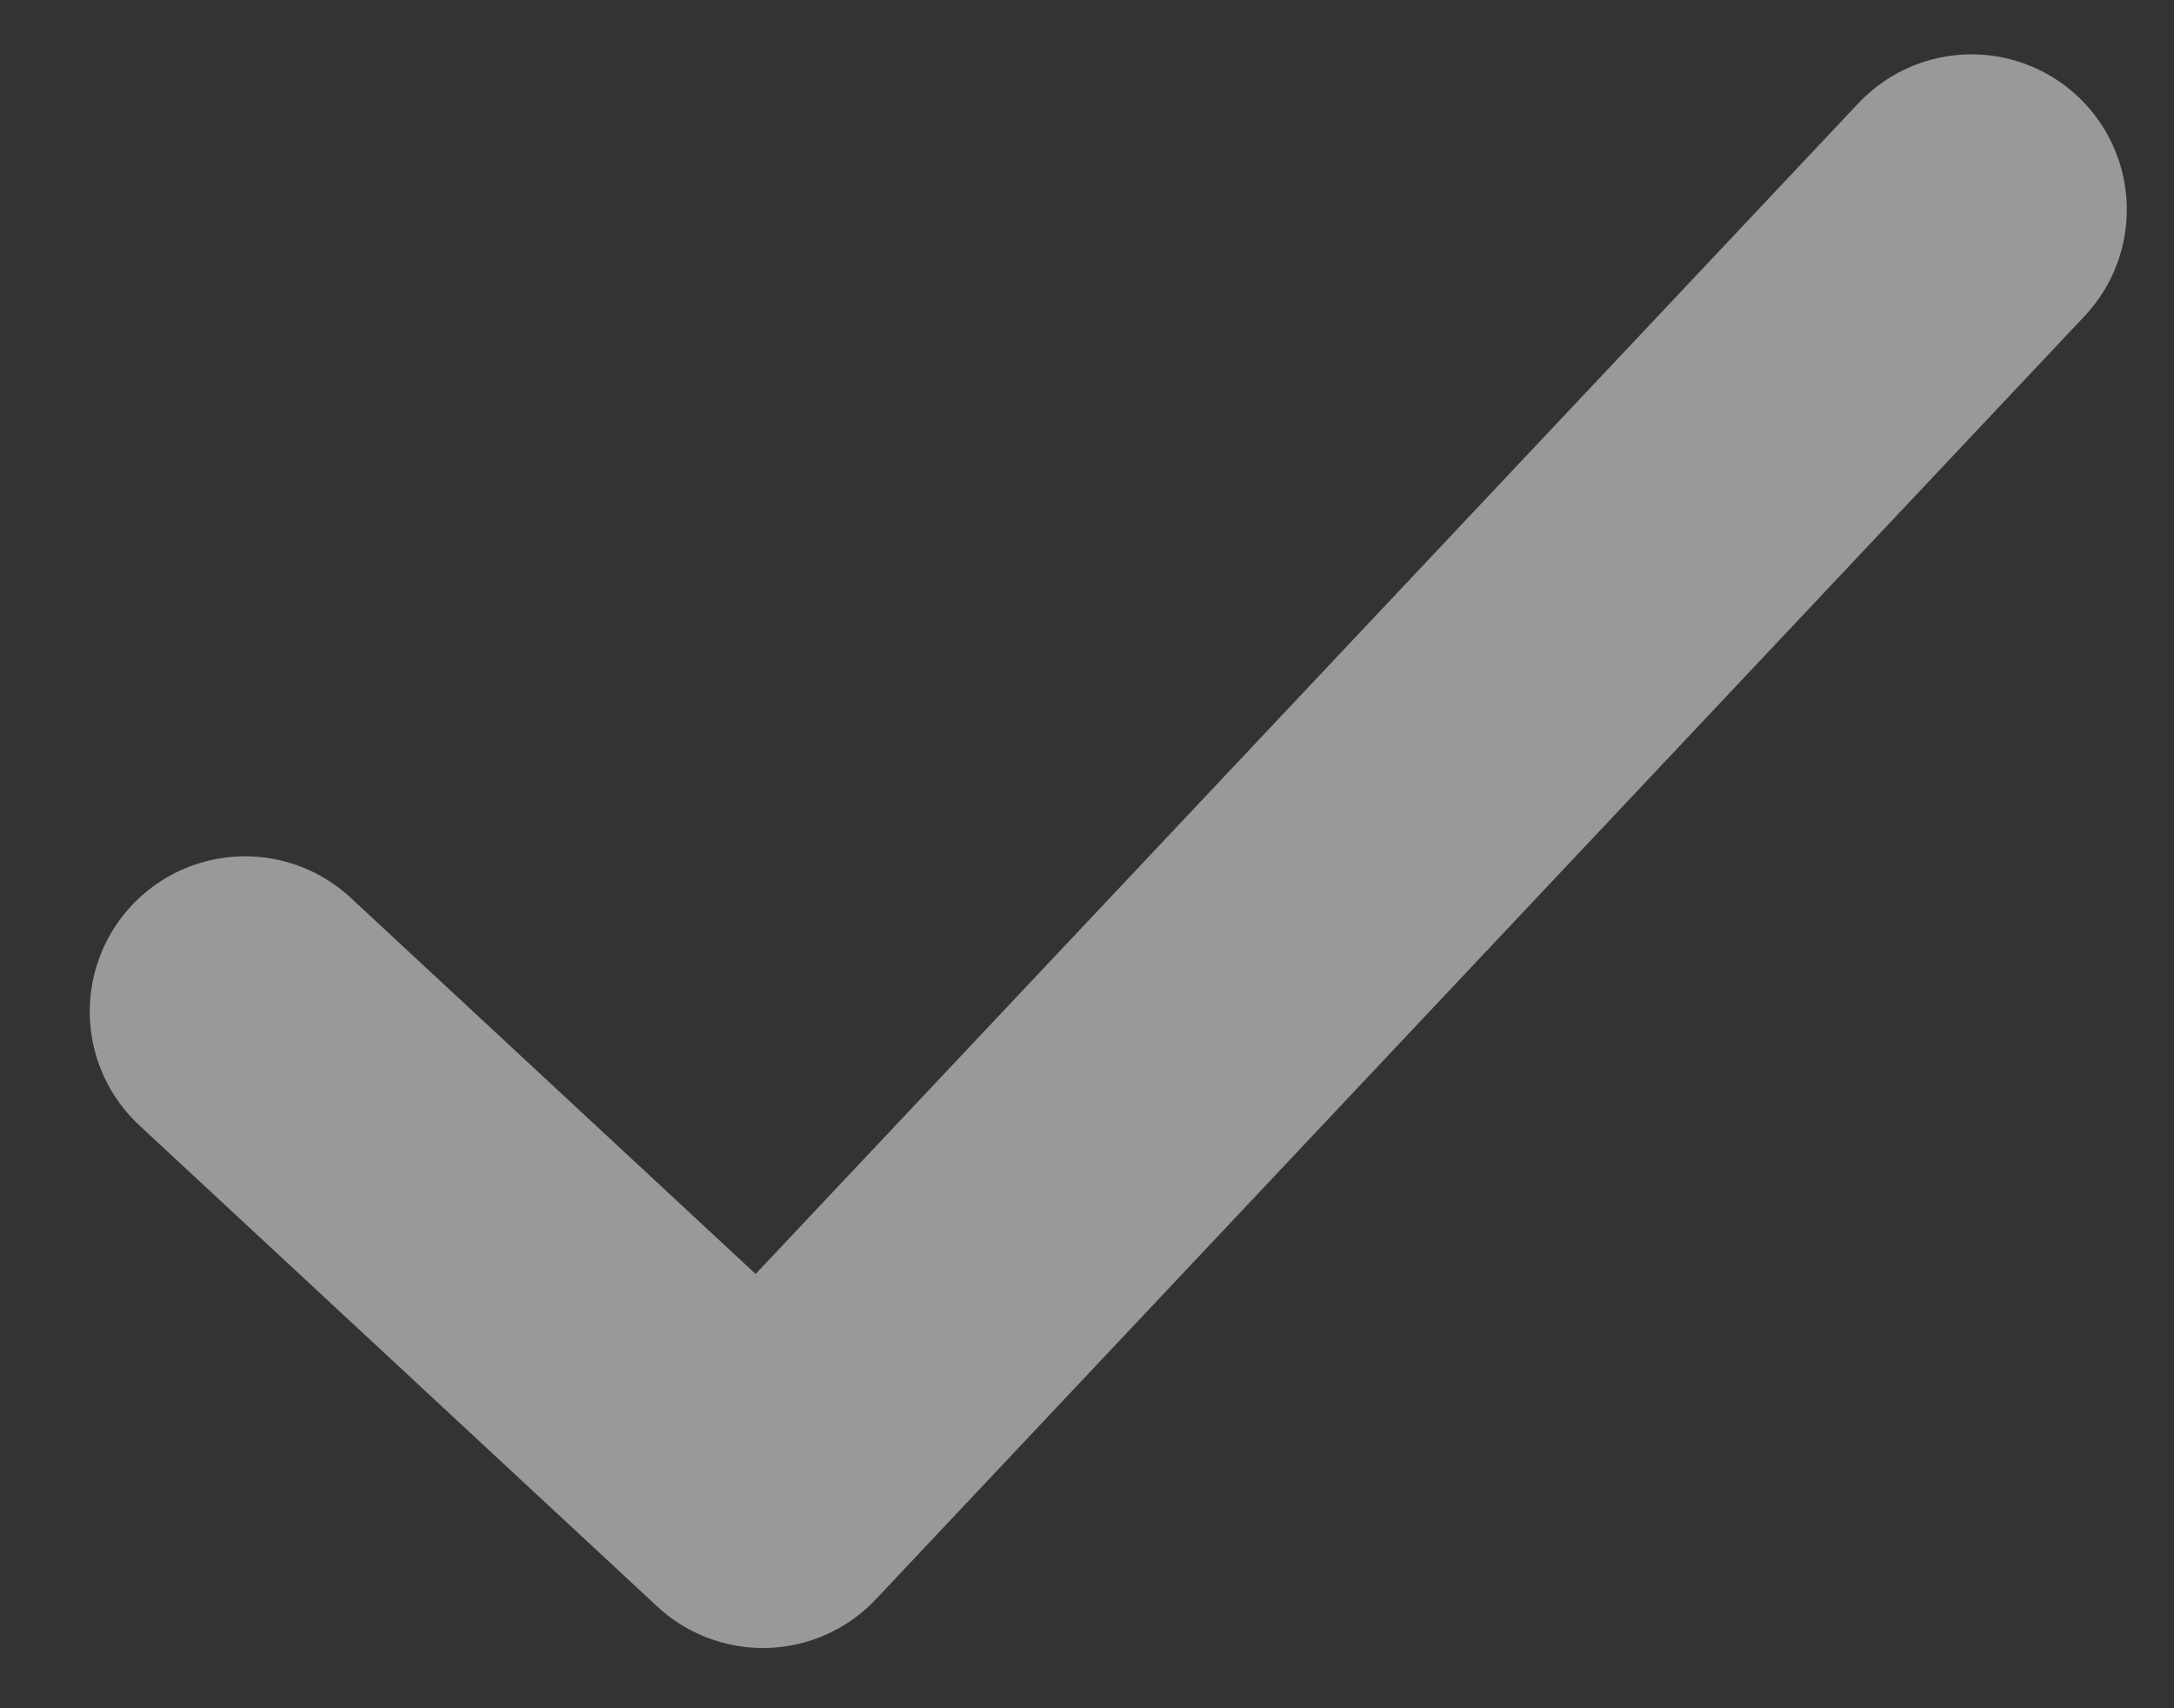 <svg width="14" height="11" viewBox="0 0 14 11" fill="none" xmlns="http://www.w3.org/2000/svg">
<rect x="0" y="0" width="14" height="11" fill="#333333" stroke="none"/>
<path d="M12.696 1.35L4.913 9.612L1.578 6.514" stroke="white" stroke-opacity="0.5" stroke-width="2" stroke-linecap="round" stroke-linejoin="round"/>
</svg>
